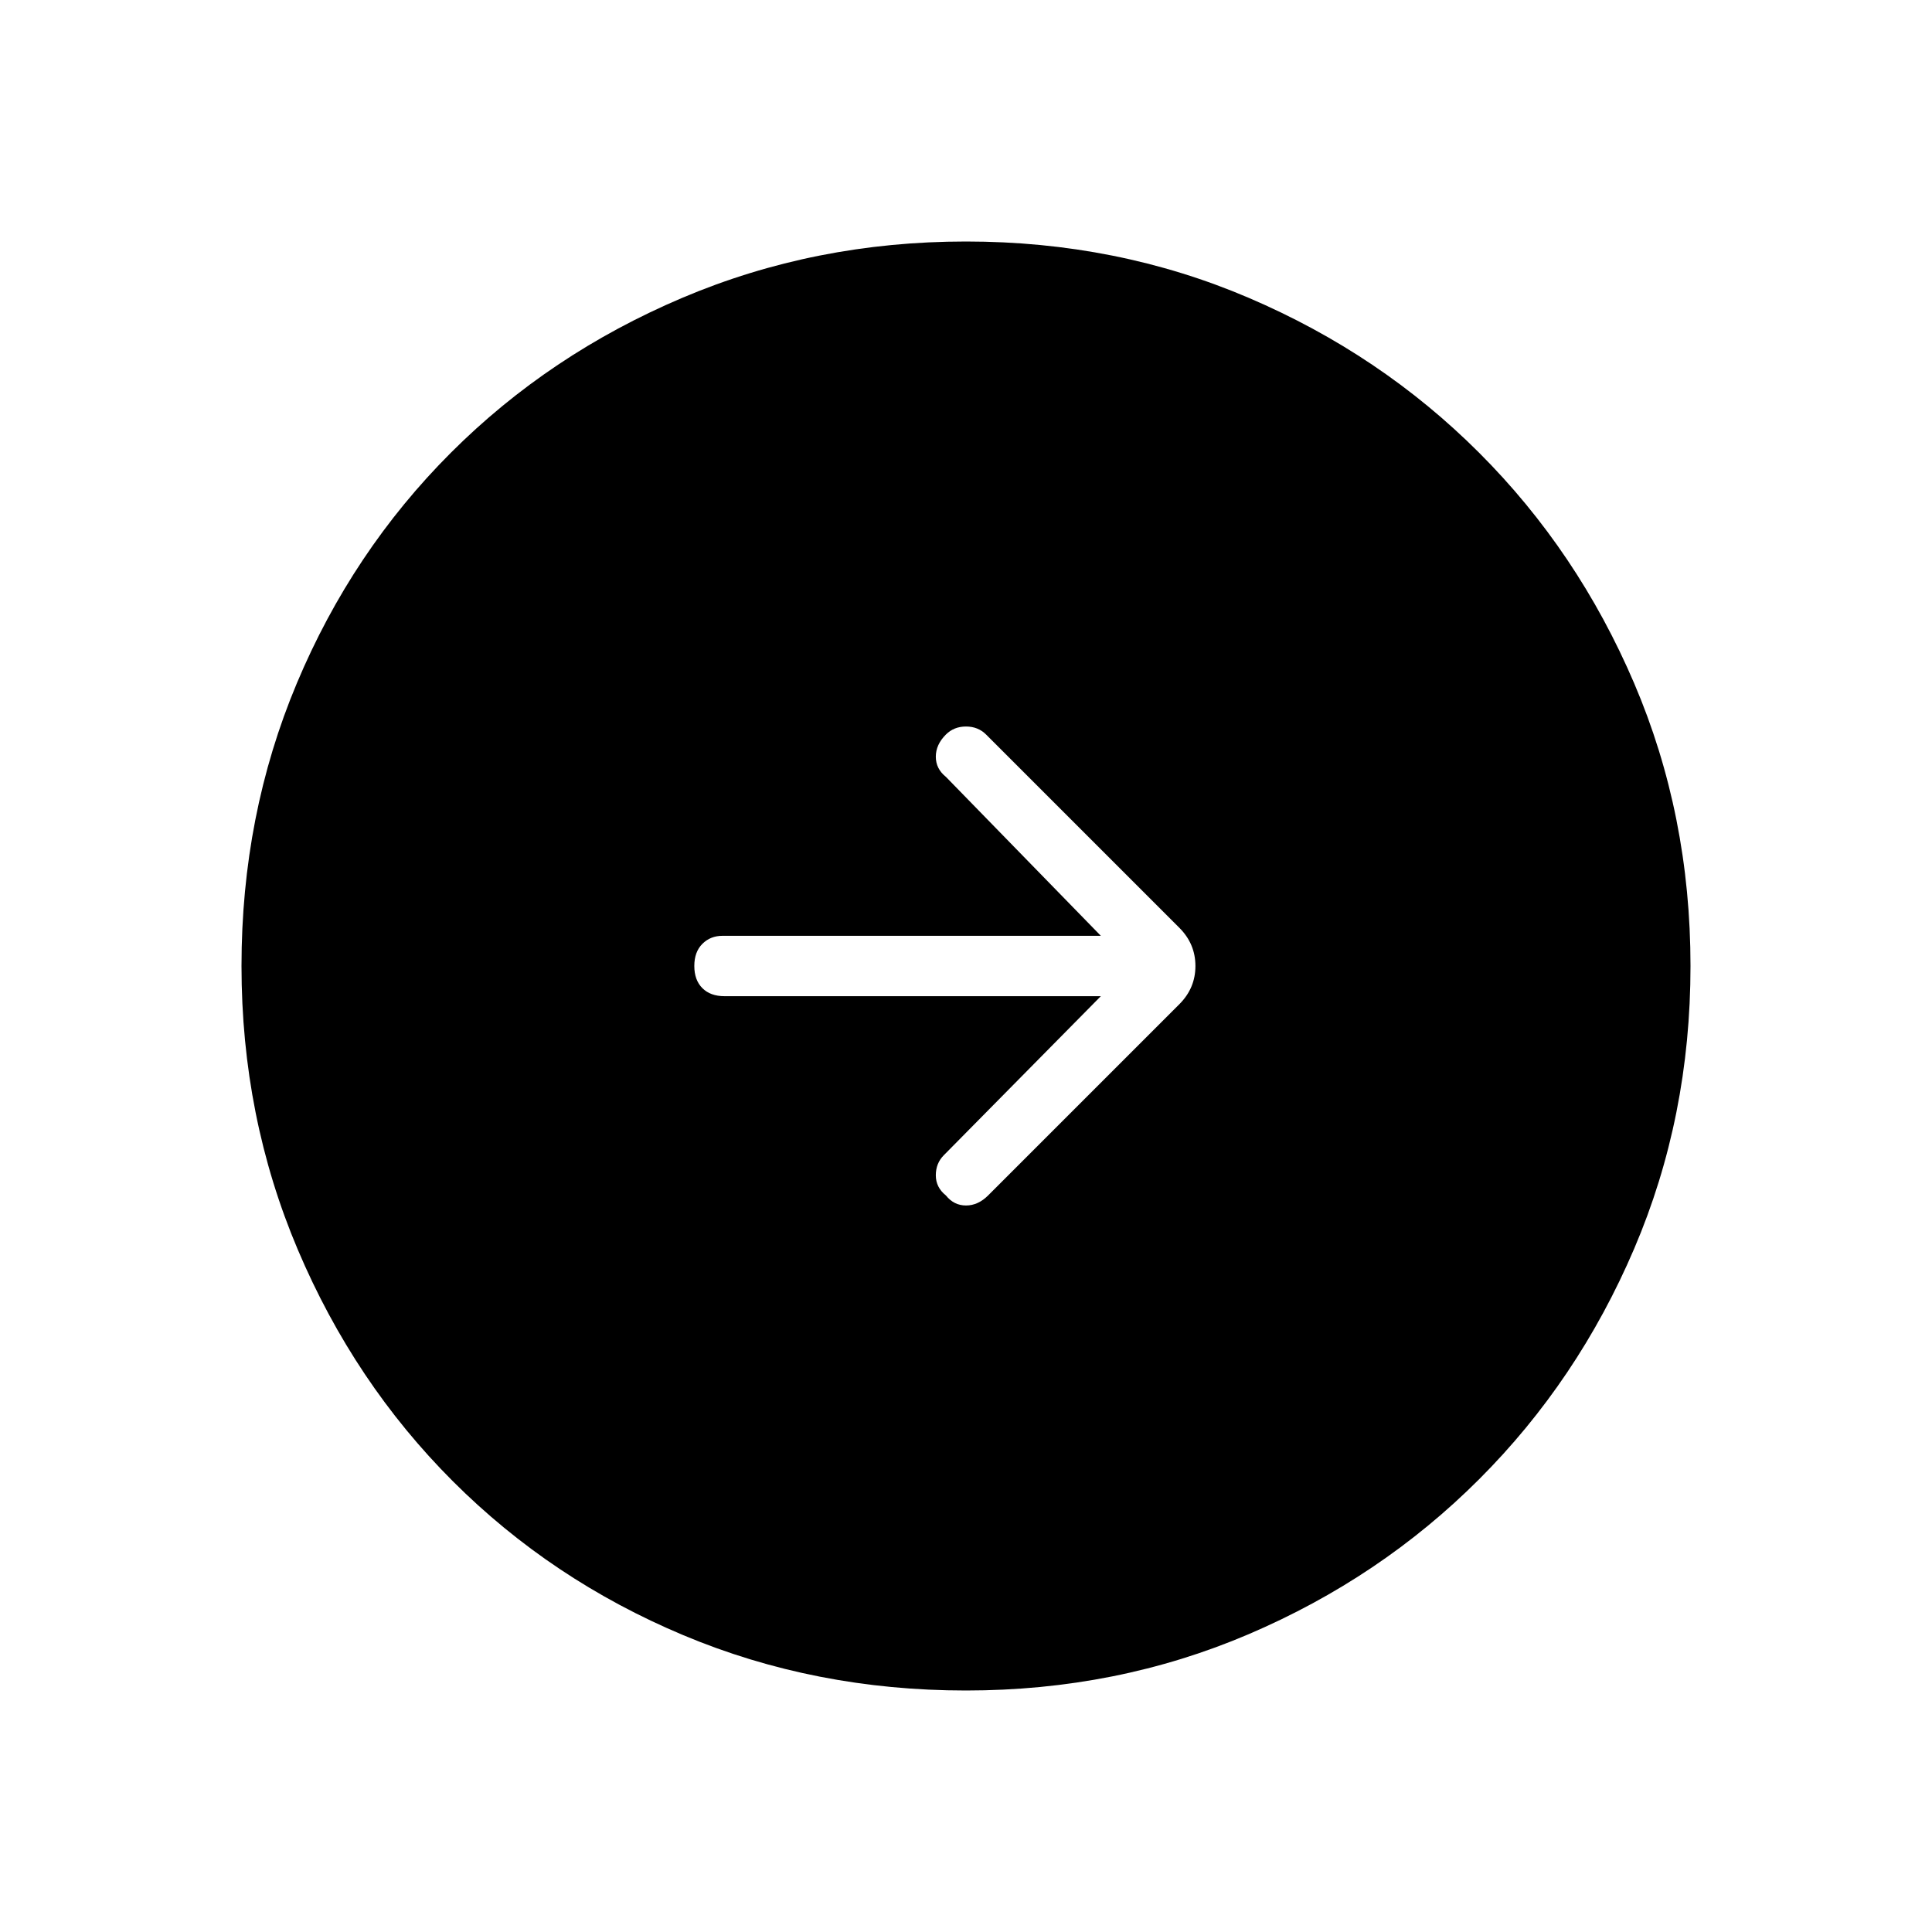 <svg xmlns="http://www.w3.org/2000/svg" height="48" width="48"><path d="M24.55 29.7 29.3 24.95Q29.7 24.55 29.7 24Q29.7 23.45 29.3 23.05L24.5 18.25Q24.3 18.05 24 18.05Q23.7 18.05 23.5 18.25Q23.25 18.5 23.25 18.8Q23.25 19.1 23.5 19.3L27.35 23.25H17.95Q17.65 23.25 17.45 23.45Q17.25 23.65 17.25 24Q17.25 24.35 17.45 24.55Q17.65 24.75 18 24.75H27.35L23.45 28.7Q23.25 28.9 23.25 29.2Q23.25 29.5 23.5 29.7Q23.7 29.95 24 29.95Q24.3 29.95 24.55 29.7ZM24 42Q20.25 42 16.975 40.625Q13.7 39.25 11.25 36.8Q8.8 34.35 7.4 31.05Q6 27.75 6 24Q6 20.25 7.375 16.975Q8.75 13.7 11.2 11.25Q13.65 8.8 16.95 7.4Q20.25 6 24 6Q27.75 6 31.025 7.4Q34.3 8.8 36.75 11.25Q39.2 13.7 40.6 16.975Q42 20.25 42 24Q42 27.75 40.6 31.025Q39.2 34.3 36.75 36.75Q34.3 39.2 31.025 40.6Q27.75 42 24 42Z"/></svg>
